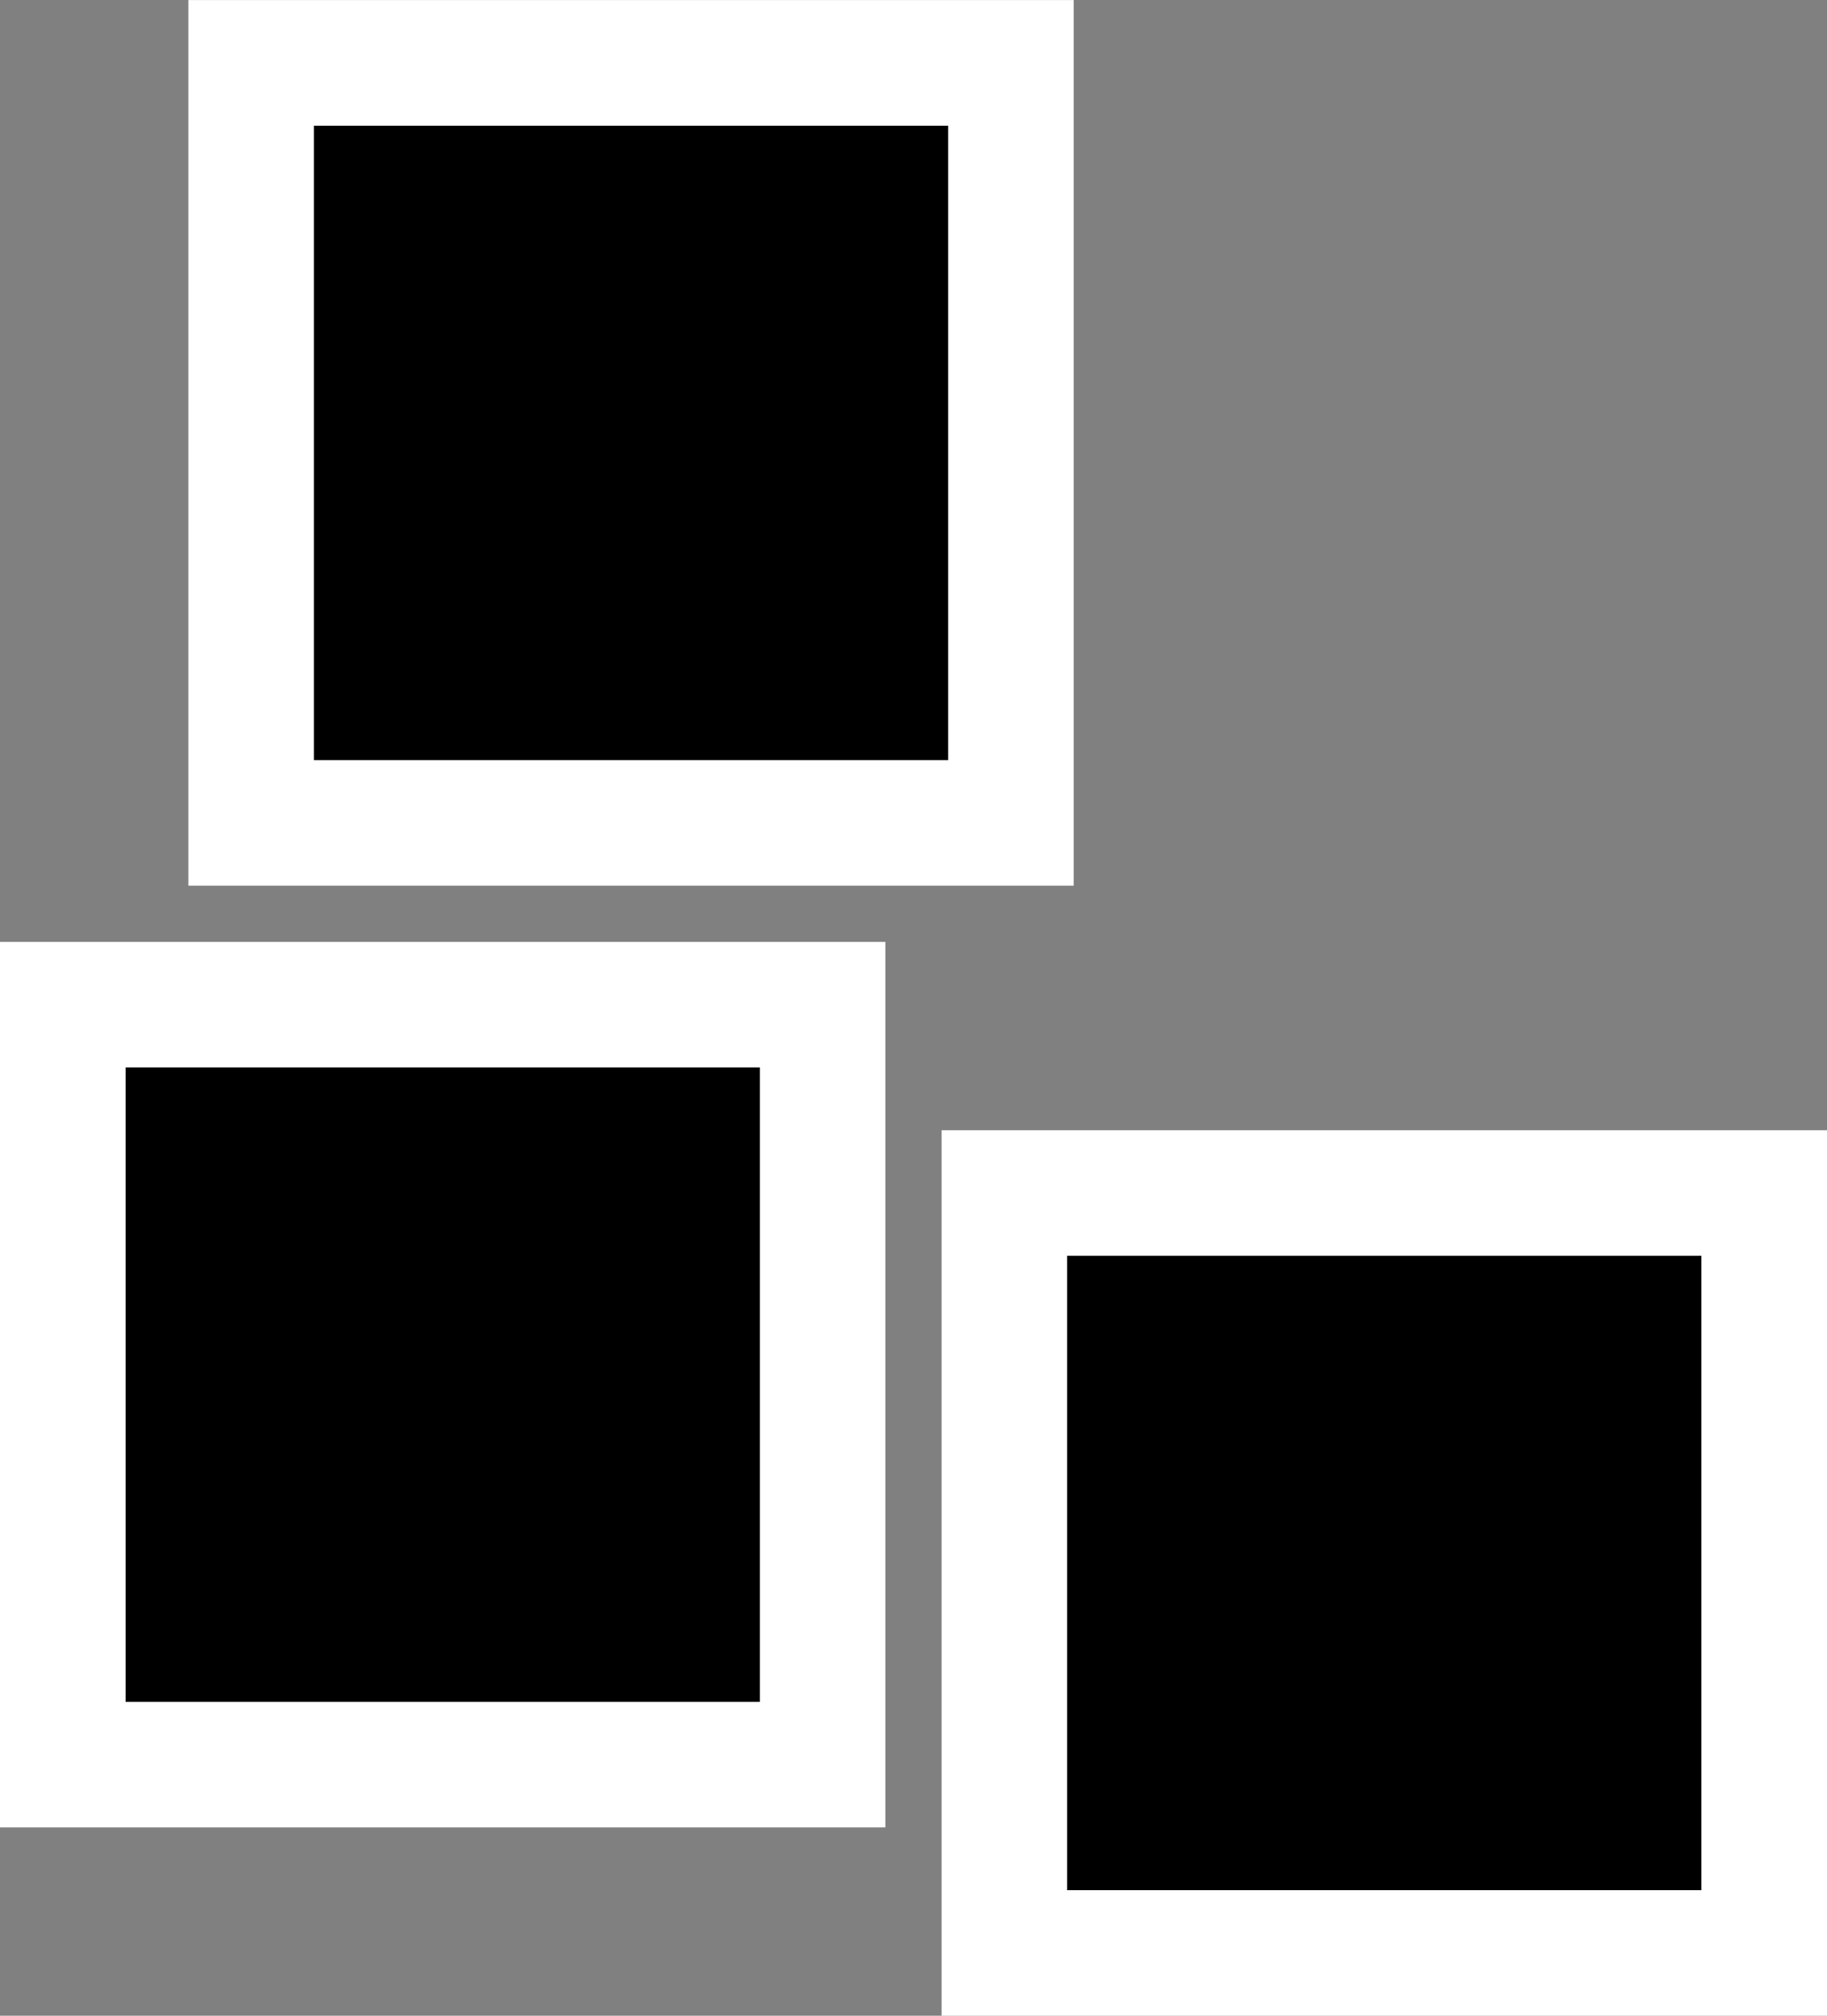 <svg version="1.1" xmlns="http://www.w3.org/2000/svg" xmlns:xlink="http://www.w3.org/1999/xlink" width="29.105" height="32.105" viewBox="0,0,29.105,32.105"><rect x="0" y="0" width="29.105" height="32.105" fill="#808080" stroke="none"/><g transform="translate(-303.947,-163.947)"><g fill="#000000" stroke="#ffffff" stroke-width="2" stroke-miterlimit="10"><path d="M307.947,177.053v-12.105h12.105v12.105z"/><path d="M319.947,195.053v-12.105h12.105v12.105z"/><path d="M304.947,192.053v-12.105h12.105v12.105z"/></g></g></svg>